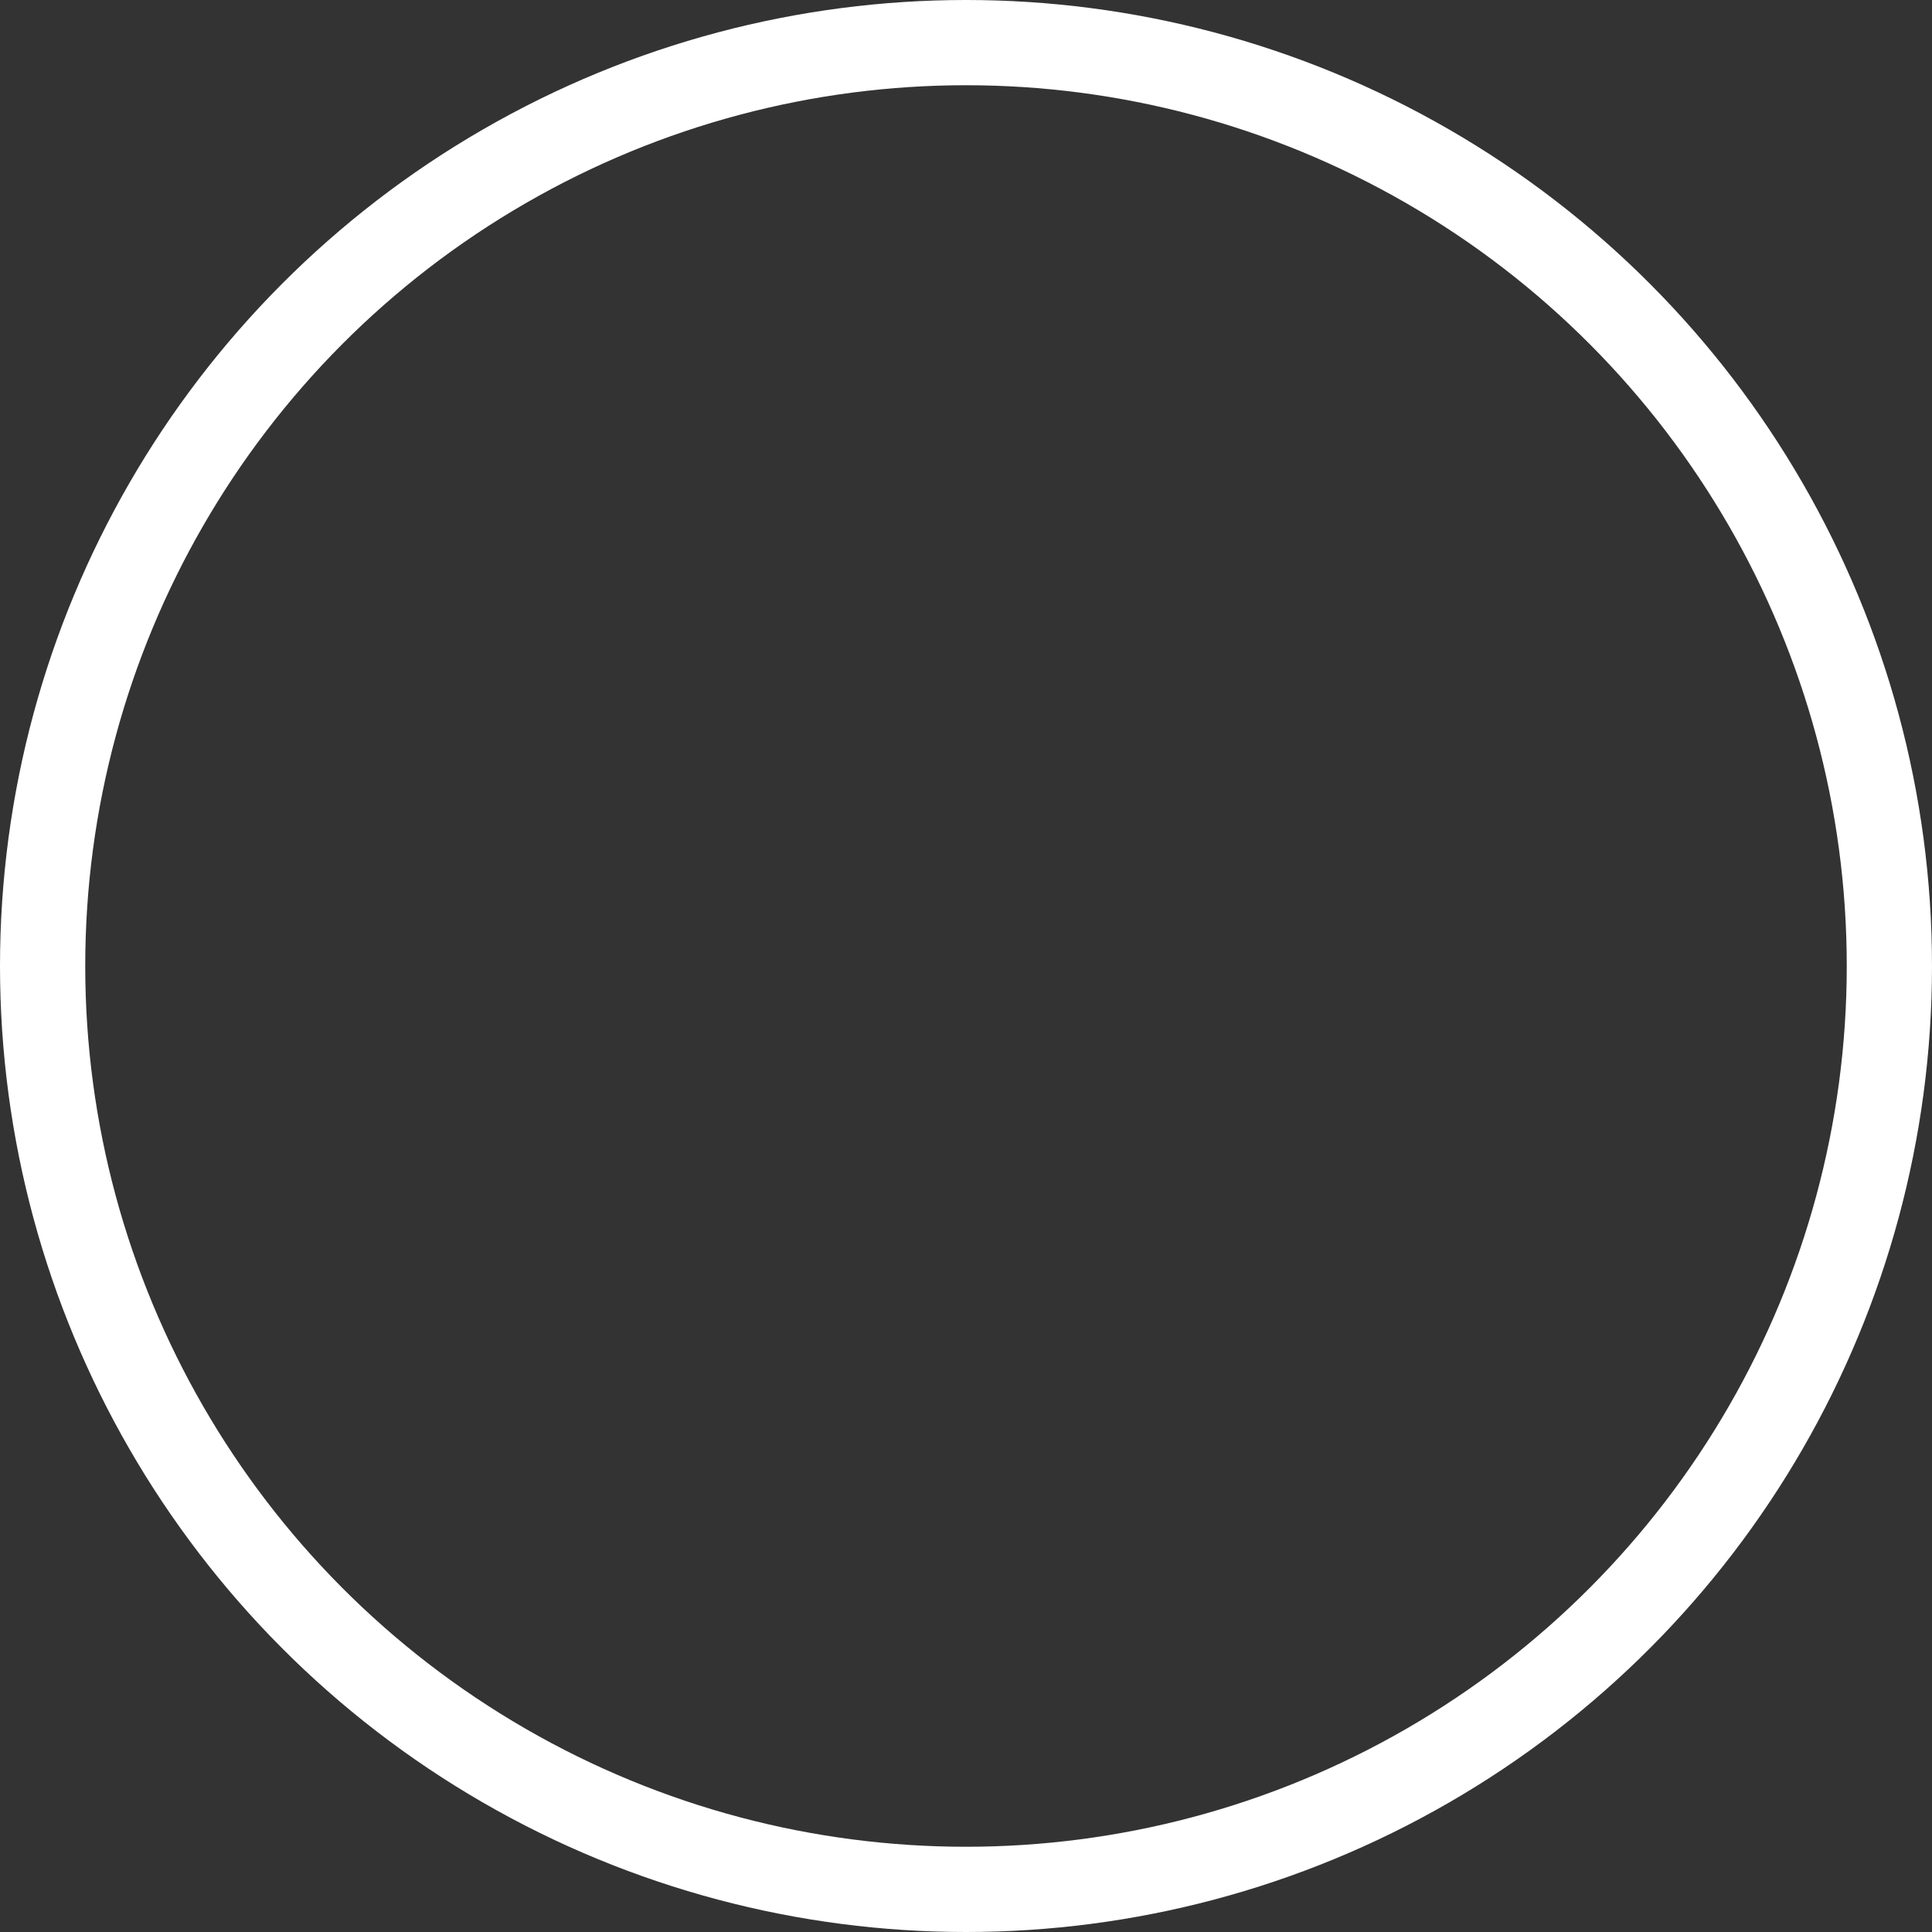 <svg xmlns="http://www.w3.org/2000/svg" width="68" height="68" viewBox="0 0 68 68">
  <rect x="0" y="0" width="68" height="68" fill="#333333" stroke="none"/>
  <g id="yrasumqiyi" data-name="Ellipse 2" fill="none" stroke="rgba(255,255,255,1)" stroke-width="3">
    <circle cx="34" cy="34" r="34" stroke="none"></circle>
    <circle cx="34" cy="34" r="32.5" fill="none"></circle>
  </g>
</svg>
